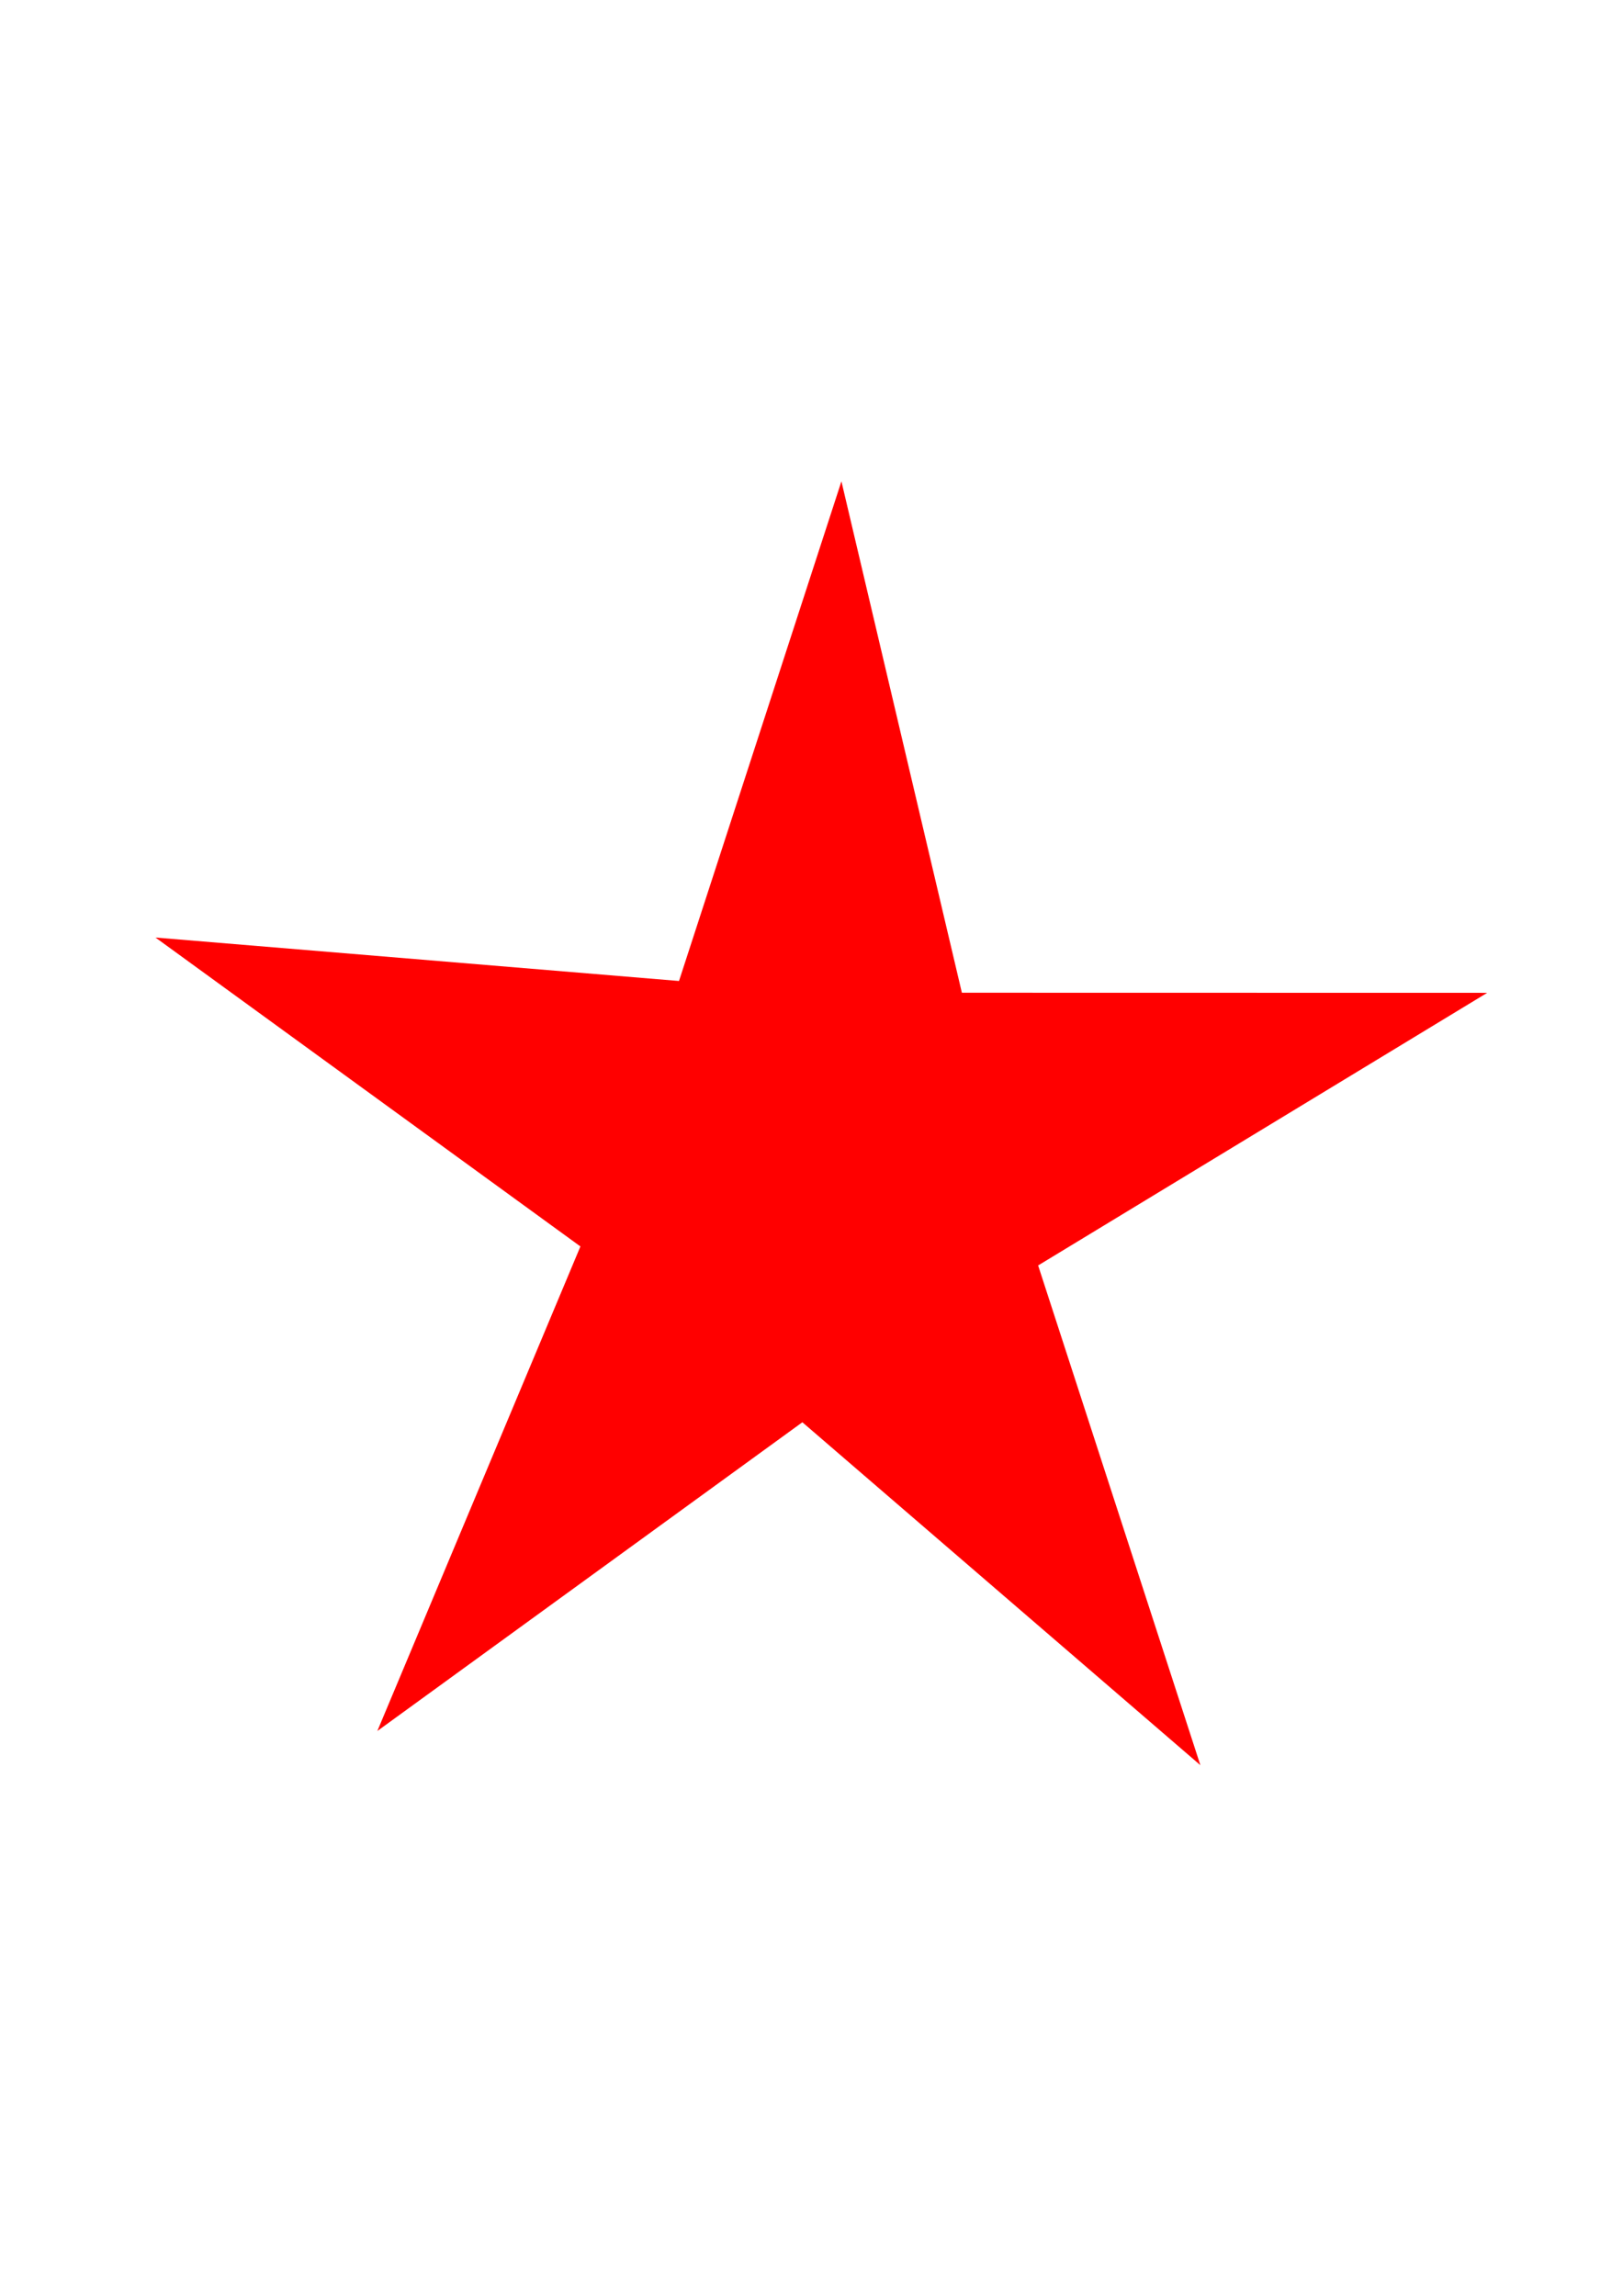 <?xml version="1.0" encoding="UTF-8" standalone="no"?>
<svg
   xmlns:dc="http://purl.org/dc/elements/1.1/"
   xmlns:cc="http://creativecommons.org/ns#"
   xmlns:rdf="http://www.w3.org/1999/02/22-rdf-syntax-ns#"
   xmlns:svg="http://www.w3.org/2000/svg"
   xmlns="http://www.w3.org/2000/svg"
   xmlns:sodipodi="http://sodipodi.sourceforge.net/DTD/sodipodi-0.dtd"
   xmlns:inkscape="http://www.inkscape.org/namespaces/inkscape"
   width="210mm"
   height="297mm"
   viewBox="0 0 210 297"
   version="1.1"
   id="svg8"
   inkscape:version="1.0.1 (3bc2e813f5, 2020-09-07)"
   sodipodi:docname="star.svg">
  <defs
     id="defs2" />
  <sodipodi:namedview
     id="base"
     pagecolor="#ffffff"
     bordercolor="#666666"
     borderopacity="1.0"
     inkscape:pageopacity="0.0"
     inkscape:pageshadow="2"
     inkscape:zoom="0.32751736"
     inkscape:cx="400"
     inkscape:cy="560"
     inkscape:document-units="mm"
     inkscape:current-layer="layer1"
     inkscape:document-rotation="0"
     showgrid="false"
     inkscape:window-width="1294"
     inkscape:window-height="704"
     inkscape:window-x="72"
     inkscape:window-y="27"
     inkscape:window-maximized="1" />
  <g
     inkscape:label="Layer 1"
     inkscape:groupmode="layer"
     id="layer1">
    <path
       sodipodi:type="star"
       style="fill:#ff0000;stroke-width:4.623;stroke-linecap:round;stroke-linejoin:round;paint-order:markers fill stroke"
       id="path10"
       sodipodi:sides="5"
       sodipodi:cx="105.11193"
       sodipodi:cy="152.8561"
       sodipodi:r1="90.667175"
       sodipodi:r2="31.162851"
       sodipodi:arg1="0.98396522"
       sodipodi:arg2="1.6122837"
       inkscape:flatsided="false"
       inkscape:rounded="0"
       inkscape:randomized="0"
       d="M 155.317,228.355 103.819,183.992 48.823,223.934 75.1,161.248 20.119,121.286 87.856,126.907 108.872,62.267 l 15.586,66.159 67.971,0.013 -58.105,35.268 z"
       inkscape:transform-center-x="-1.1620479"
       inkscape:transform-center-y="-7.5453223" />
  </g>
</svg>
